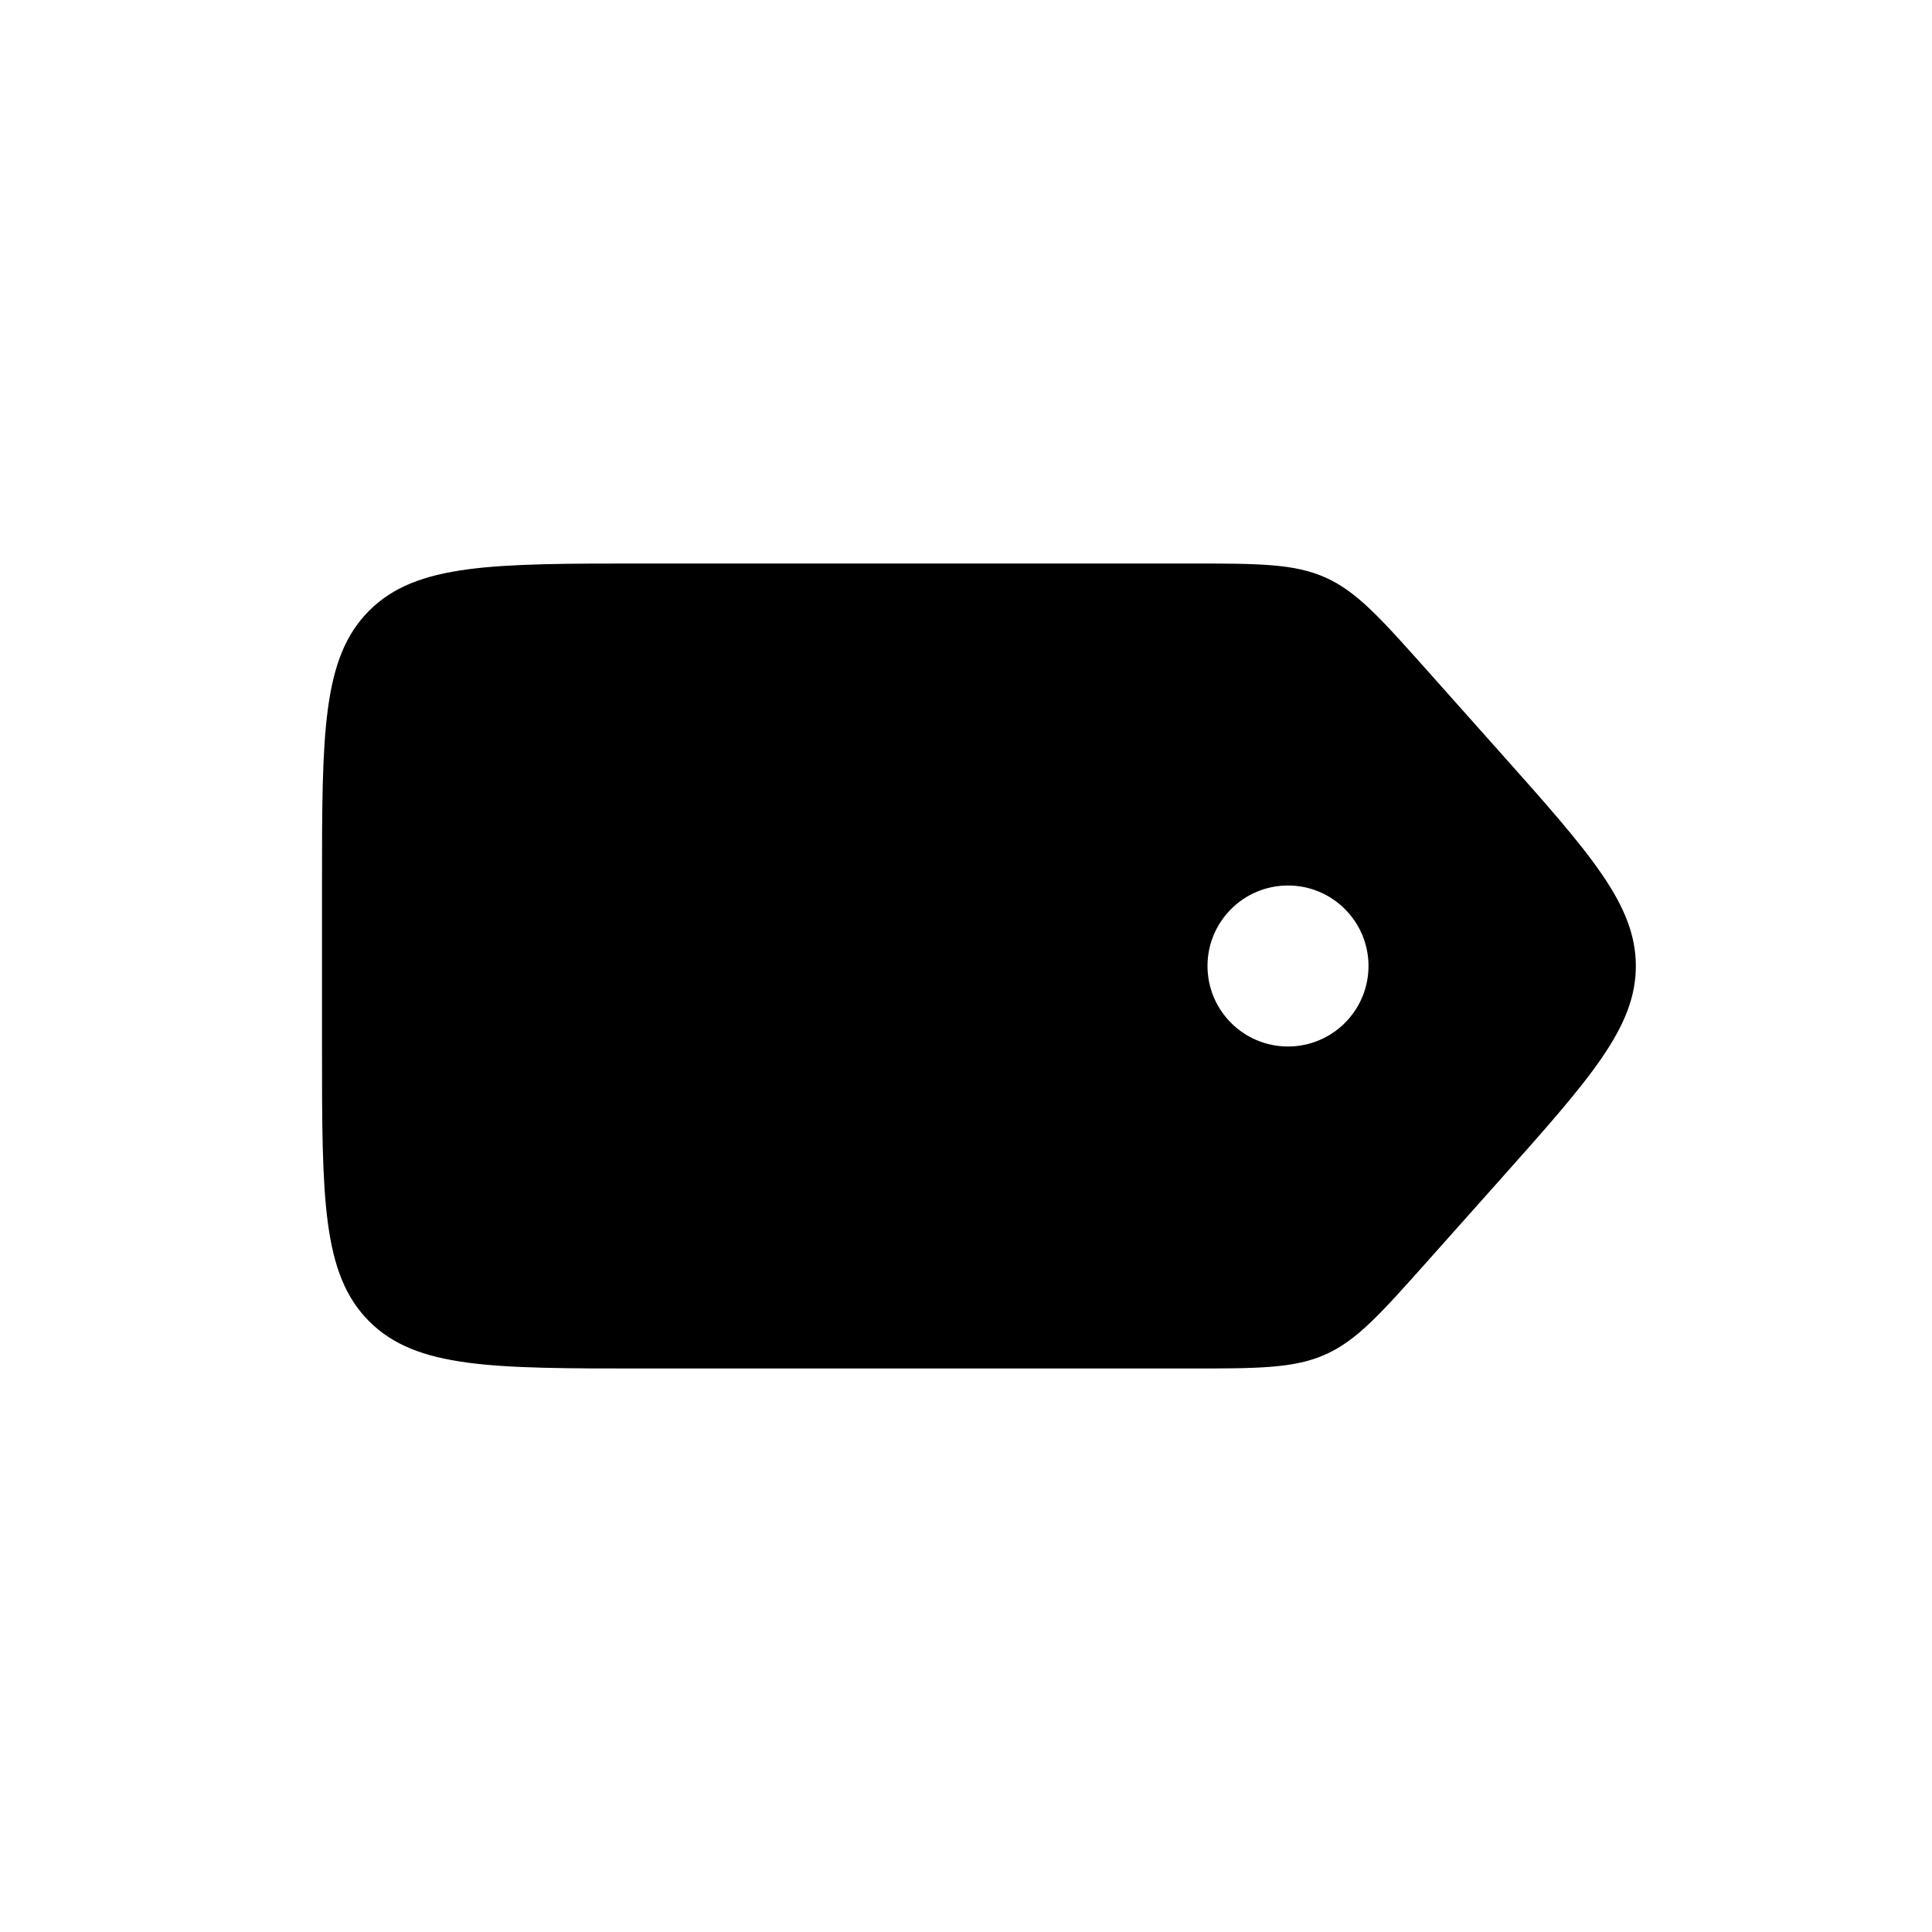 <svg width="24" height="24" viewBox="0 0 24 24" fill="none" xmlns="http://www.w3.org/2000/svg">
<path fill-rule="evenodd" clip-rule="evenodd" d="M4.586 7.586C4 8.172 4 9.114 4 11V13C4 14.886 4 15.828 4.586 16.414C5.172 17 6.114 17 8 17H14.752C15.635 17 16.076 17 16.467 16.825C16.857 16.65 17.151 16.32 17.738 15.661L18.629 14.661C19.757 13.395 20.321 12.762 20.321 12C20.321 11.238 19.757 10.605 18.629 9.339L17.738 8.339C17.151 7.68 16.857 7.35 16.467 7.175C16.076 7 15.635 7 14.752 7H8C6.114 7 5.172 7 4.586 7.586ZM16 13C16.552 13 17 12.552 17 12C17 11.448 16.552 11 16 11C15.448 11 15 11.448 15 12C15 12.552 15.448 13 16 13Z" fill="currentColor"/>
</svg>

